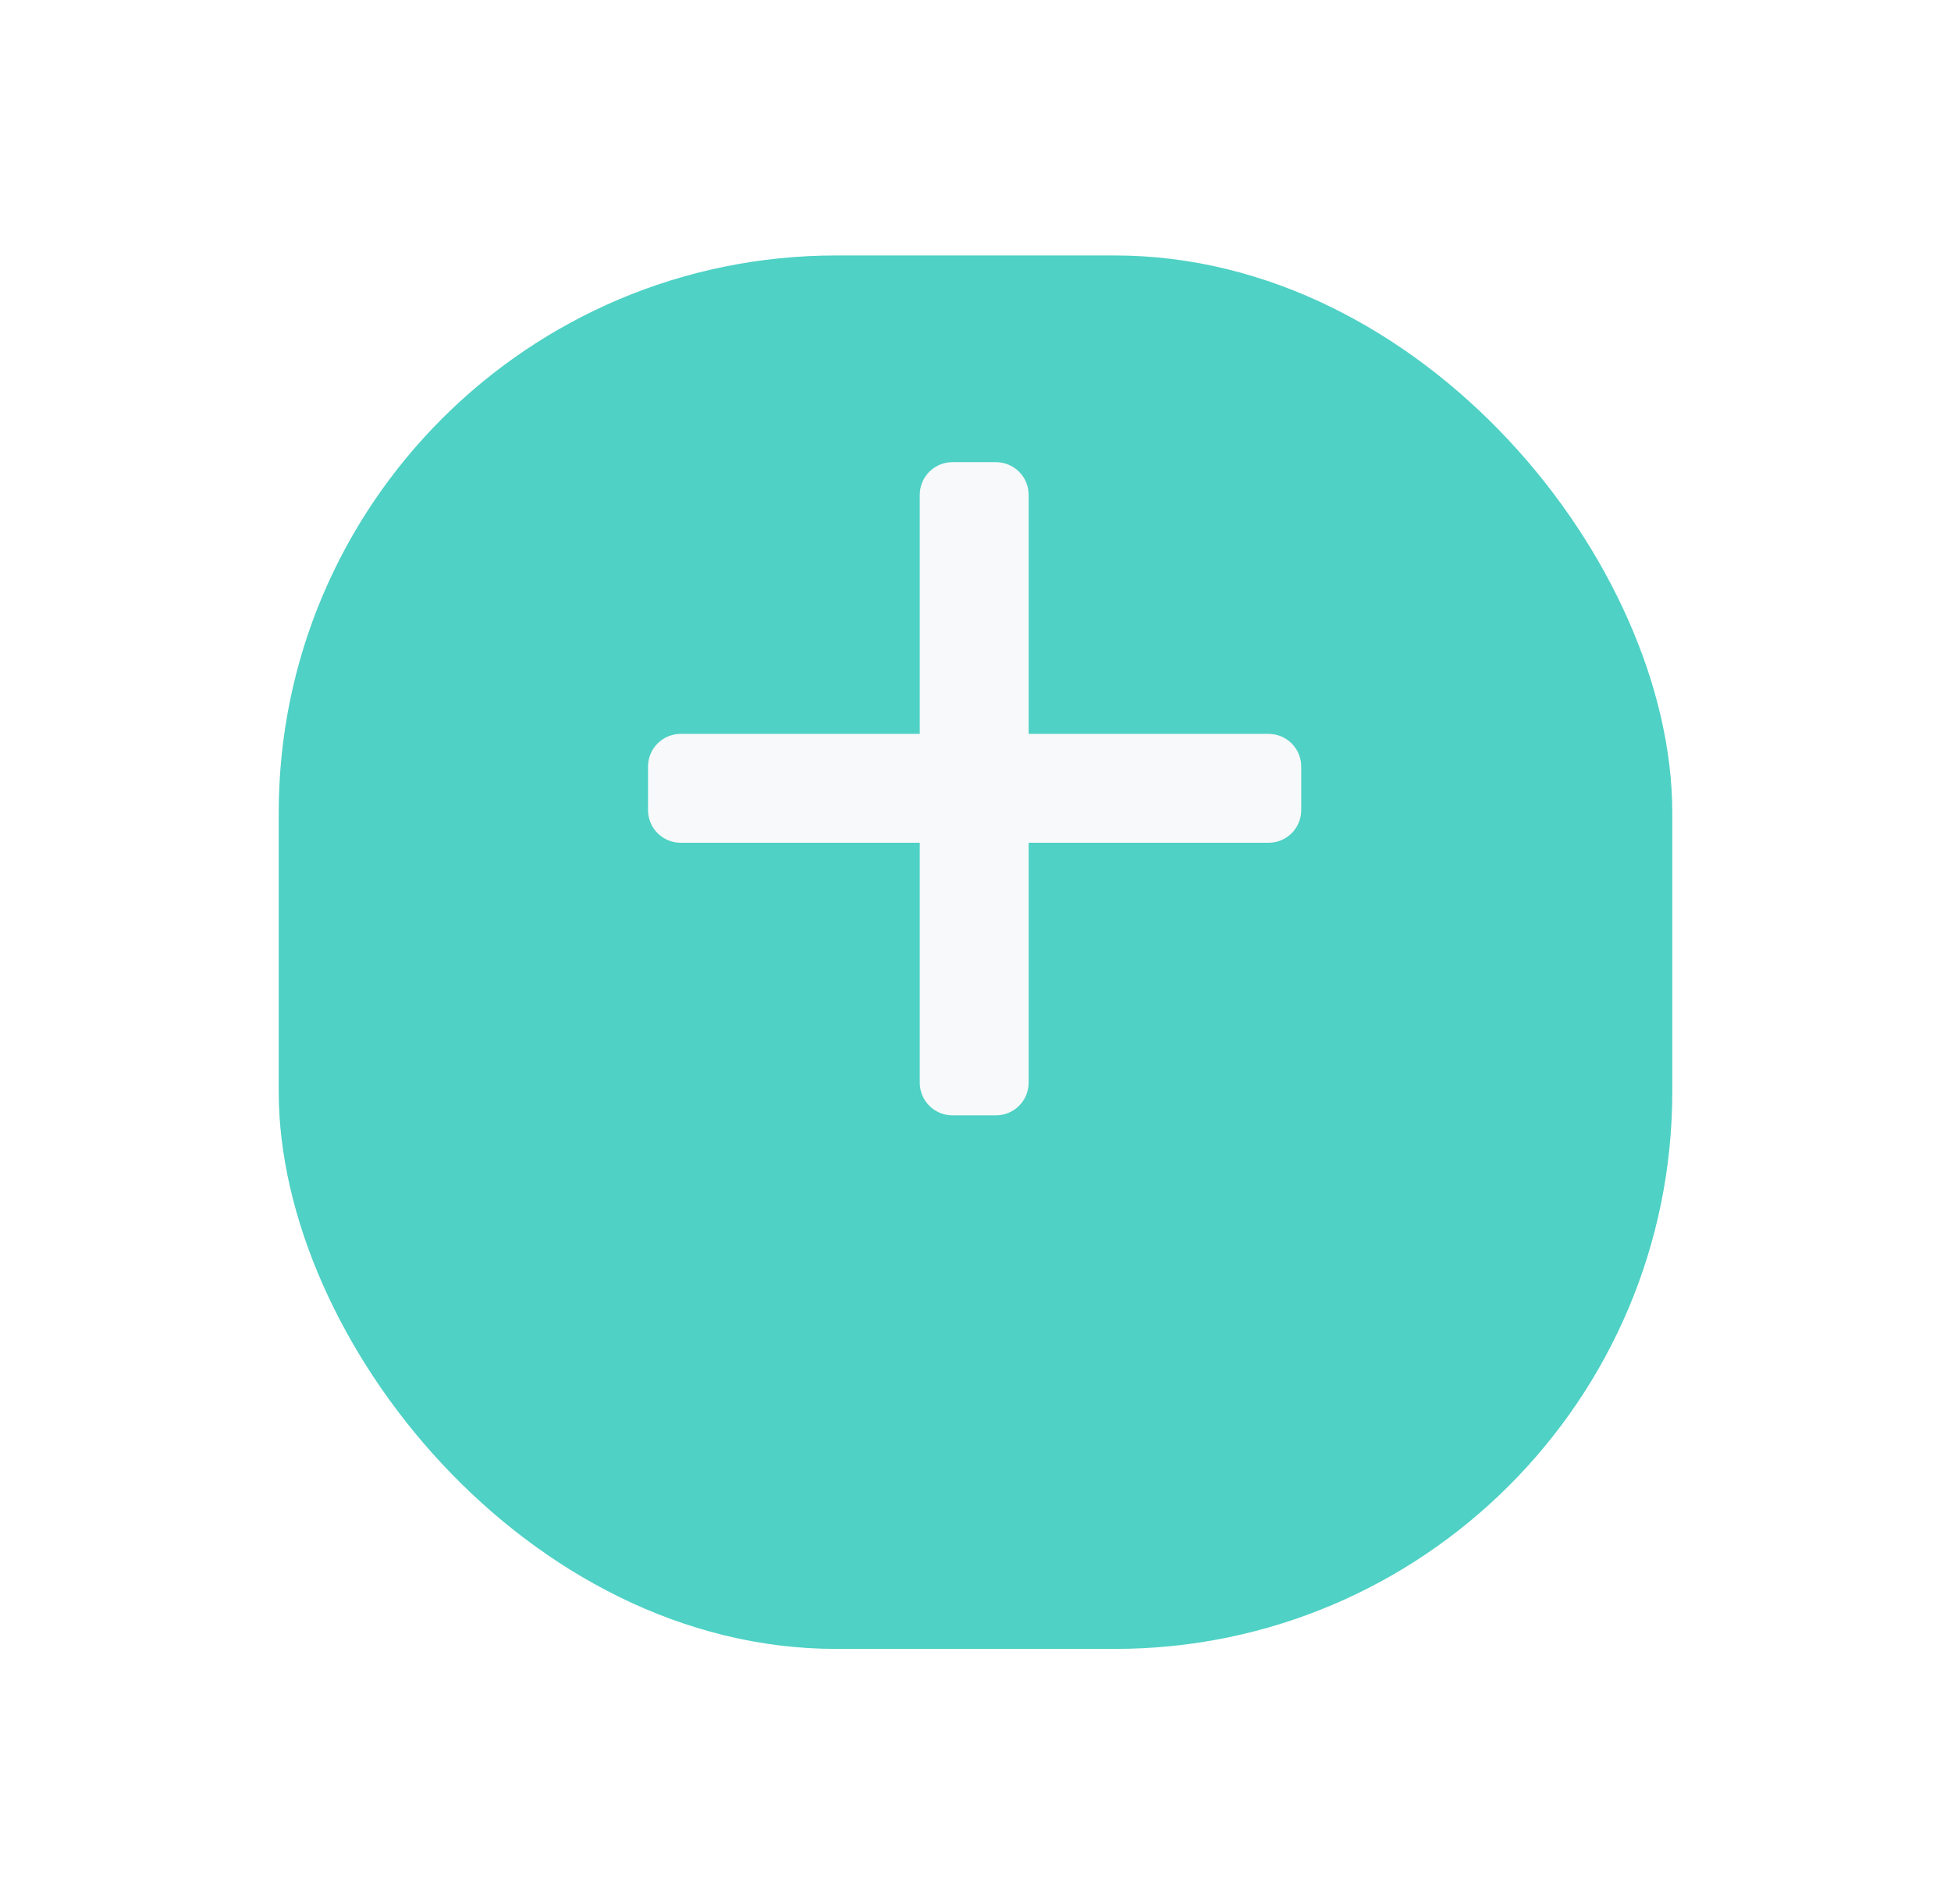 <svg width="42" height="41" viewBox="0 0 42 41" fill="none" xmlns="http://www.w3.org/2000/svg">
<g filter="url(#filter0_d_23_371)">
<rect x="6" y="2" width="30" height="30" rx="12" fill="#4FD1C5"/>
</g>
<path d="M21.441 24.013H20.503C20.317 24.013 20.138 23.939 20.006 23.807C19.874 23.675 19.8 23.496 19.8 23.31V10.653C19.8 10.467 19.874 10.288 20.006 10.156C20.138 10.024 20.317 9.95 20.503 9.95H21.441C21.627 9.95 21.806 10.024 21.938 10.156C22.07 10.288 22.144 10.467 22.144 10.653V23.31C22.144 23.496 22.07 23.675 21.938 23.807C21.806 23.939 21.627 24.013 21.441 24.013V24.013Z" fill="#F8F9FA"/>
<path d="M28.012 16.503V17.44C28.012 17.627 27.938 17.806 27.807 17.938C27.675 18.07 27.496 18.144 27.309 18.144H14.653C14.467 18.144 14.288 18.07 14.156 17.938C14.024 17.806 13.95 17.627 13.95 17.44V16.503C13.95 16.317 14.024 16.138 14.156 16.006C14.288 15.874 14.467 15.8 14.653 15.8H27.309C27.496 15.8 27.675 15.874 27.807 16.006C27.938 16.138 28.012 16.317 28.012 16.503V16.503Z" fill="#F8F9FA"/>
<defs>
<filter id="filter0_d_23_371" x="0.5" y="-2.38419e-07" width="41" height="41" filterUnits="userSpaceOnUse" color-interpolation-filters="sRGB">
<feFlood flood-opacity="0" result="BackgroundImageFix"/>
<feColorMatrix in="SourceAlpha" type="matrix" values="0 0 0 0 0 0 0 0 0 0 0 0 0 0 0 0 0 0 127 0" result="hardAlpha"/>
<feOffset dy="3.5"/>
<feGaussianBlur stdDeviation="2.75"/>
<feColorMatrix type="matrix" values="0 0 0 0 0 0 0 0 0 0 0 0 0 0 0 0 0 0 0.02 0"/>
<feBlend mode="normal" in2="BackgroundImageFix" result="effect1_dropShadow_23_371"/>
<feBlend mode="normal" in="SourceGraphic" in2="effect1_dropShadow_23_371" result="shape"/>
</filter>
</defs>
</svg>
